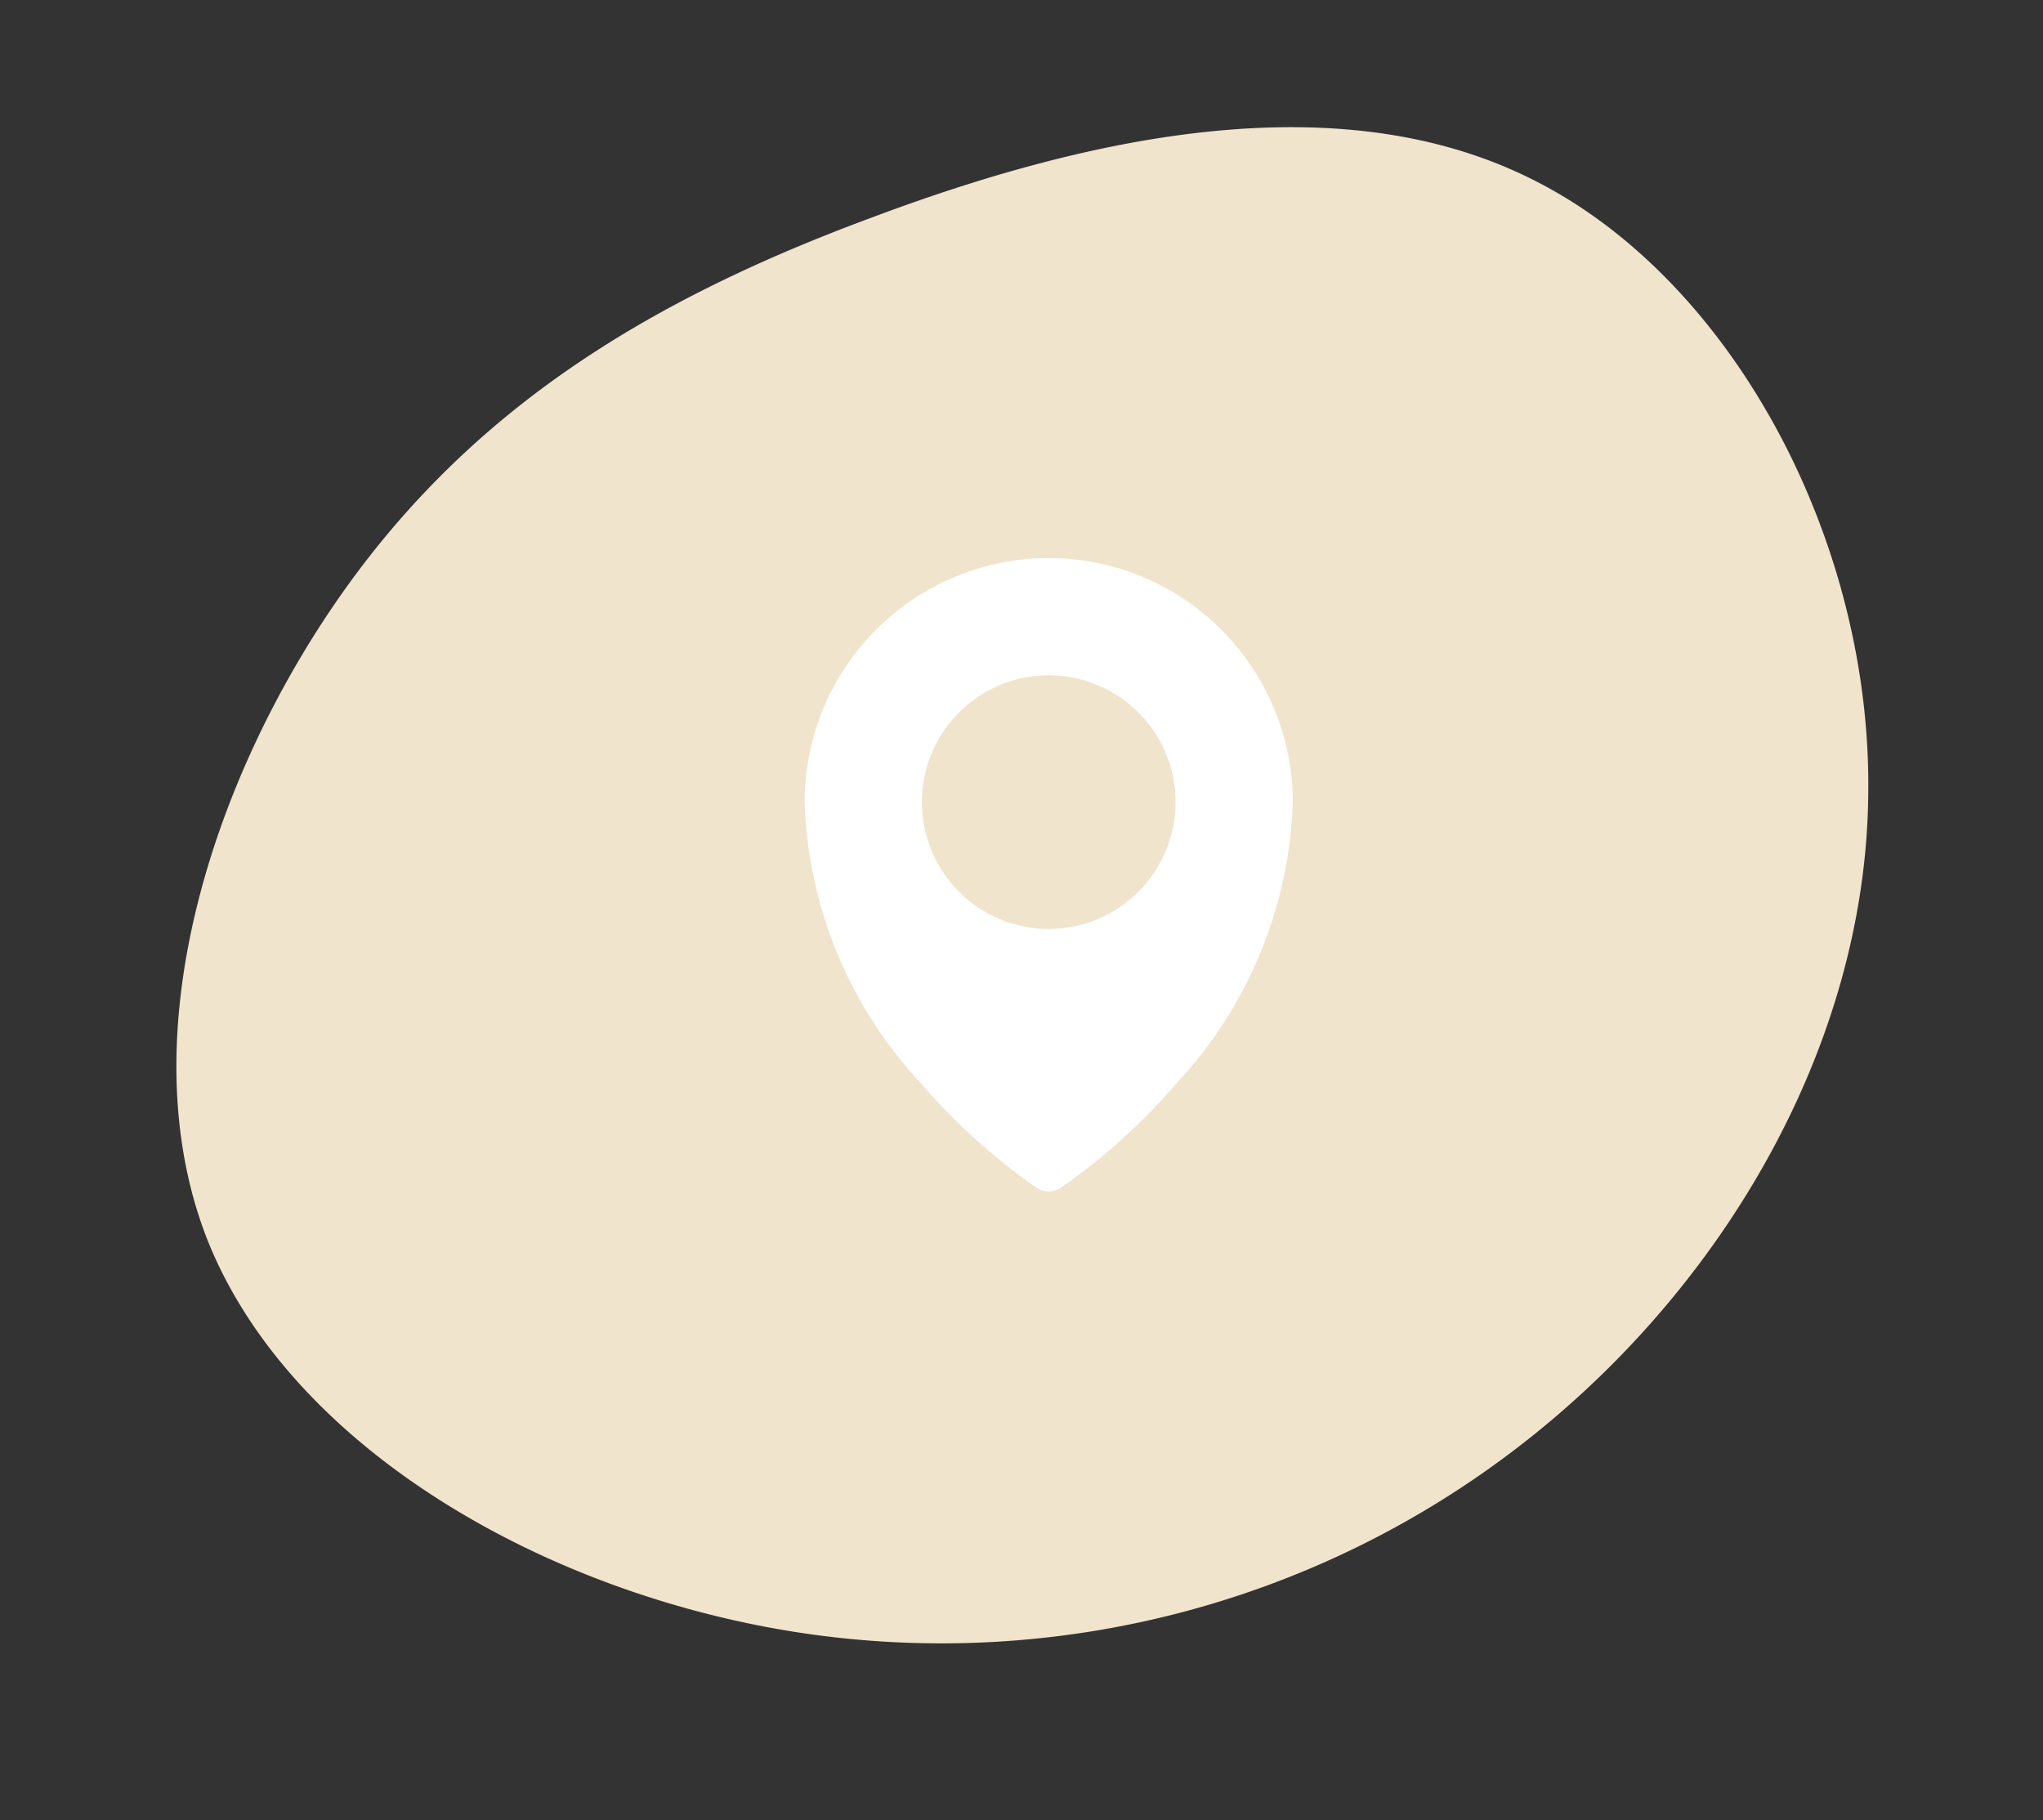 <svg id="Composant_12_1" data-name="Composant 12 – 1" xmlns="http://www.w3.org/2000/svg" xmlns:xlink="http://www.w3.org/1999/xlink" width="71.601" height="63.788" viewBox="0 0 71.601 63.788">
    <rect x="0" y="0" width="71.601" height="63.788" fill="#333333" stroke="none"/>
    <defs>
        <clipPath id="clip-path">
            <rect id="Rectangle_40" data-name="Rectangle 40" width="17.109" height="22.199" fill="none"/>
        </clipPath>
    </defs>
    <path id="blob2" d="M-24.131-51.947c5.815,5.083,8.318,15.018,6.084,23.567-2.195,8.549-9.126,15.634-17.367,19.254a33.132,33.132,0,0,1-26.07.27c-8.395-3.5-15.75-10.628-16.828-18.33-1.04-7.7,4.2-15.942,10.282-21.1,6.046-5.122,12.939-7.2,20.948-8.087C-39.072-57.3-29.946-57.068-24.131-51.947Z" transform="translate(89.854 50.94) rotate(-14)" fill="#f0e4cd"/>
    <g id="Groupe_1738" data-name="Groupe 1738" transform="translate(28.2 19.556)">
        <g id="Groupe_24" data-name="Groupe 24" transform="translate(0 0)" clip-path="url(#clip-path)">
            <path id="Tracé_8081" data-name="Tracé 8081" d="M8.554,0A8.564,8.564,0,0,0,0,8.555a15.17,15.17,0,0,0,4.081,9.86,21.615,21.615,0,0,0,4.054,3.658.767.767,0,0,0,.839,0,21.6,21.6,0,0,0,4.054-3.658,15.167,15.167,0,0,0,4.081-9.86A8.565,8.565,0,0,0,8.554,0m0,13A4.445,4.445,0,1,1,13,8.554,4.45,4.45,0,0,1,8.555,13" transform="translate(0 0)" fill="#fff"/>
        </g>
    </g>
</svg>
